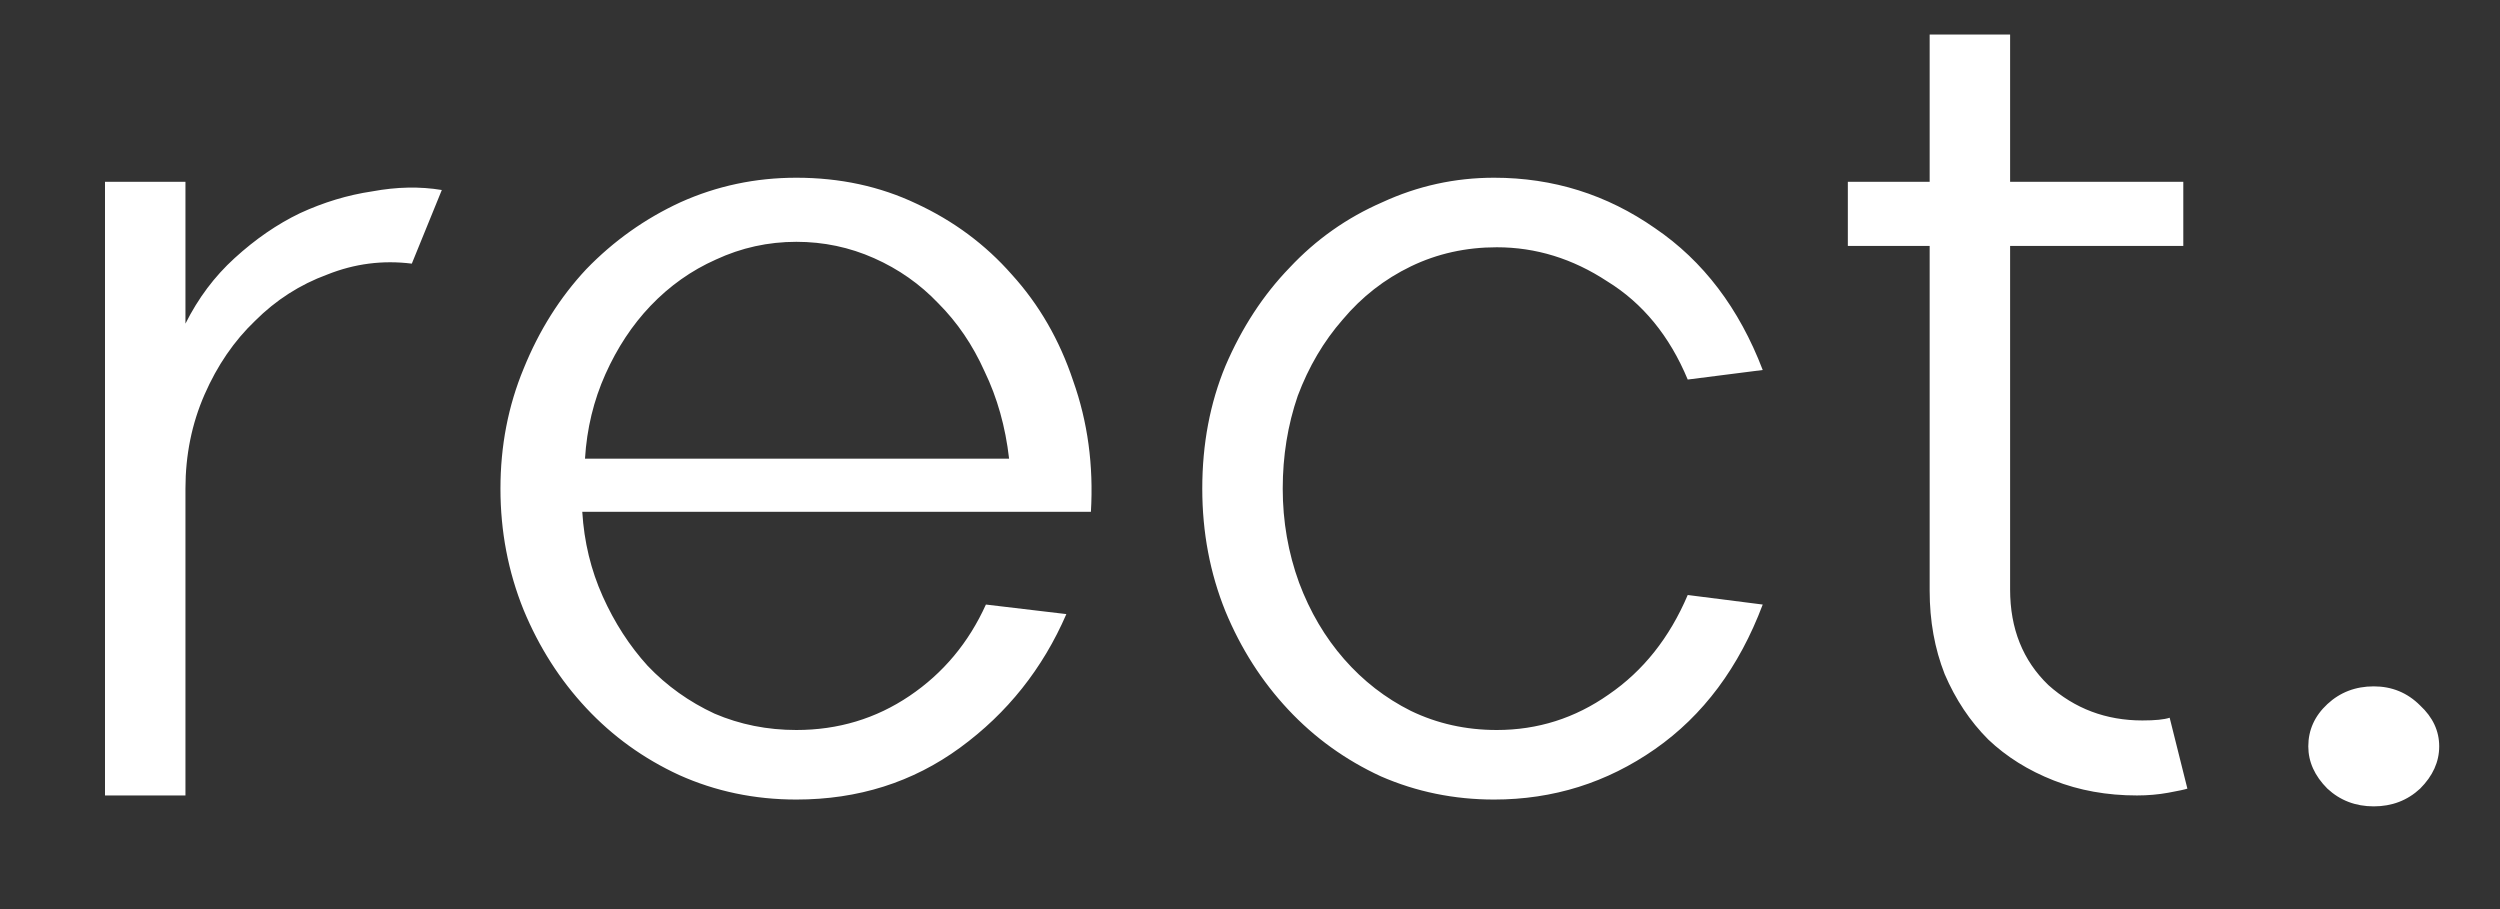 <svg width="22" height="8" viewBox="0 0 22 8" fill="none" xmlns="http://www.w3.org/2000/svg">
<rect x="0" y="0" width="22" height="8" fill="#333333" stroke="none"/>
<path d="M0.924 7V1.6H1.632V2.848C1.744 2.624 1.888 2.432 2.064 2.272C2.248 2.104 2.44 1.972 2.64 1.876C2.848 1.78 3.06 1.716 3.276 1.684C3.492 1.644 3.696 1.64 3.888 1.672L3.624 2.32C3.368 2.288 3.12 2.32 2.88 2.416C2.64 2.504 2.428 2.64 2.244 2.824C2.06 3 1.912 3.216 1.8 3.472C1.688 3.728 1.632 4.004 1.632 4.3V7H0.924ZM4.404 4.3C4.404 3.924 4.472 3.572 4.608 3.244C4.744 2.908 4.928 2.616 5.16 2.368C5.4 2.12 5.676 1.924 5.988 1.78C6.308 1.636 6.648 1.564 7.008 1.564C7.392 1.564 7.744 1.64 8.064 1.792C8.392 1.944 8.672 2.152 8.904 2.416C9.144 2.68 9.324 2.992 9.444 3.352C9.572 3.712 9.624 4.096 9.6 4.504H5.124C5.14 4.768 5.2 5.016 5.304 5.248C5.408 5.48 5.54 5.684 5.7 5.86C5.868 6.036 6.064 6.176 6.288 6.28C6.512 6.376 6.752 6.424 7.008 6.424C7.376 6.424 7.708 6.324 8.004 6.124C8.3 5.924 8.524 5.656 8.676 5.32L9.384 5.404C9.176 5.884 8.864 6.276 8.448 6.58C8.032 6.884 7.552 7.036 7.008 7.036C6.64 7.036 6.296 6.964 5.976 6.82C5.664 6.676 5.392 6.48 5.16 6.232C4.928 5.984 4.744 5.696 4.608 5.368C4.472 5.032 4.404 4.676 4.404 4.3ZM7.008 2.128C6.76 2.128 6.524 2.18 6.3 2.284C6.084 2.38 5.892 2.516 5.724 2.692C5.564 2.86 5.432 3.06 5.328 3.292C5.224 3.524 5.164 3.772 5.148 4.036H8.88C8.848 3.756 8.776 3.5 8.664 3.268C8.56 3.036 8.424 2.836 8.256 2.668C8.096 2.5 7.908 2.368 7.692 2.272C7.476 2.176 7.248 2.128 7.008 2.128ZM10.58 4.3C10.58 3.908 10.648 3.548 10.784 3.22C10.928 2.884 11.116 2.596 11.348 2.356C11.58 2.108 11.852 1.916 12.164 1.78C12.476 1.636 12.804 1.564 13.148 1.564C13.668 1.564 14.14 1.712 14.564 2.008C14.988 2.296 15.304 2.712 15.512 3.256L14.852 3.34C14.692 2.956 14.456 2.668 14.144 2.476C13.84 2.276 13.516 2.176 13.172 2.176C12.9 2.176 12.648 2.232 12.416 2.344C12.184 2.456 11.984 2.612 11.816 2.812C11.648 3.004 11.516 3.228 11.42 3.484C11.332 3.74 11.288 4.012 11.288 4.3C11.288 4.588 11.336 4.864 11.432 5.128C11.528 5.384 11.66 5.608 11.828 5.8C11.996 5.992 12.192 6.144 12.416 6.256C12.648 6.368 12.9 6.424 13.172 6.424C13.532 6.424 13.86 6.32 14.156 6.112C14.46 5.904 14.692 5.612 14.852 5.236L15.512 5.32C15.304 5.872 14.988 6.296 14.564 6.592C14.14 6.888 13.668 7.036 13.148 7.036C12.796 7.036 12.464 6.968 12.152 6.832C11.84 6.688 11.568 6.492 11.336 6.244C11.104 5.996 10.92 5.708 10.784 5.38C10.648 5.044 10.58 4.684 10.58 4.3ZM16.261 1.6H16.981V0.304H17.689V1.6H19.213V2.164H17.689V5.188C17.689 5.532 17.801 5.812 18.025 6.028C18.257 6.236 18.533 6.34 18.853 6.34C18.965 6.34 19.045 6.332 19.093 6.316L19.249 6.94C19.225 6.948 19.169 6.96 19.081 6.976C18.993 6.992 18.901 7 18.805 7C18.541 7 18.297 6.956 18.073 6.868C17.849 6.78 17.657 6.66 17.497 6.508C17.337 6.348 17.209 6.156 17.113 5.932C17.025 5.708 16.981 5.464 16.981 5.2V2.164H16.261V1.6ZM20.313 6.568C20.313 6.424 20.369 6.3 20.481 6.196C20.593 6.092 20.729 6.04 20.889 6.04C21.049 6.04 21.185 6.096 21.297 6.208C21.409 6.312 21.465 6.432 21.465 6.568C21.465 6.704 21.409 6.828 21.297 6.94C21.185 7.044 21.049 7.096 20.889 7.096C20.729 7.096 20.593 7.044 20.481 6.94C20.369 6.828 20.313 6.704 20.313 6.568Z" fill="white"/>
</svg>